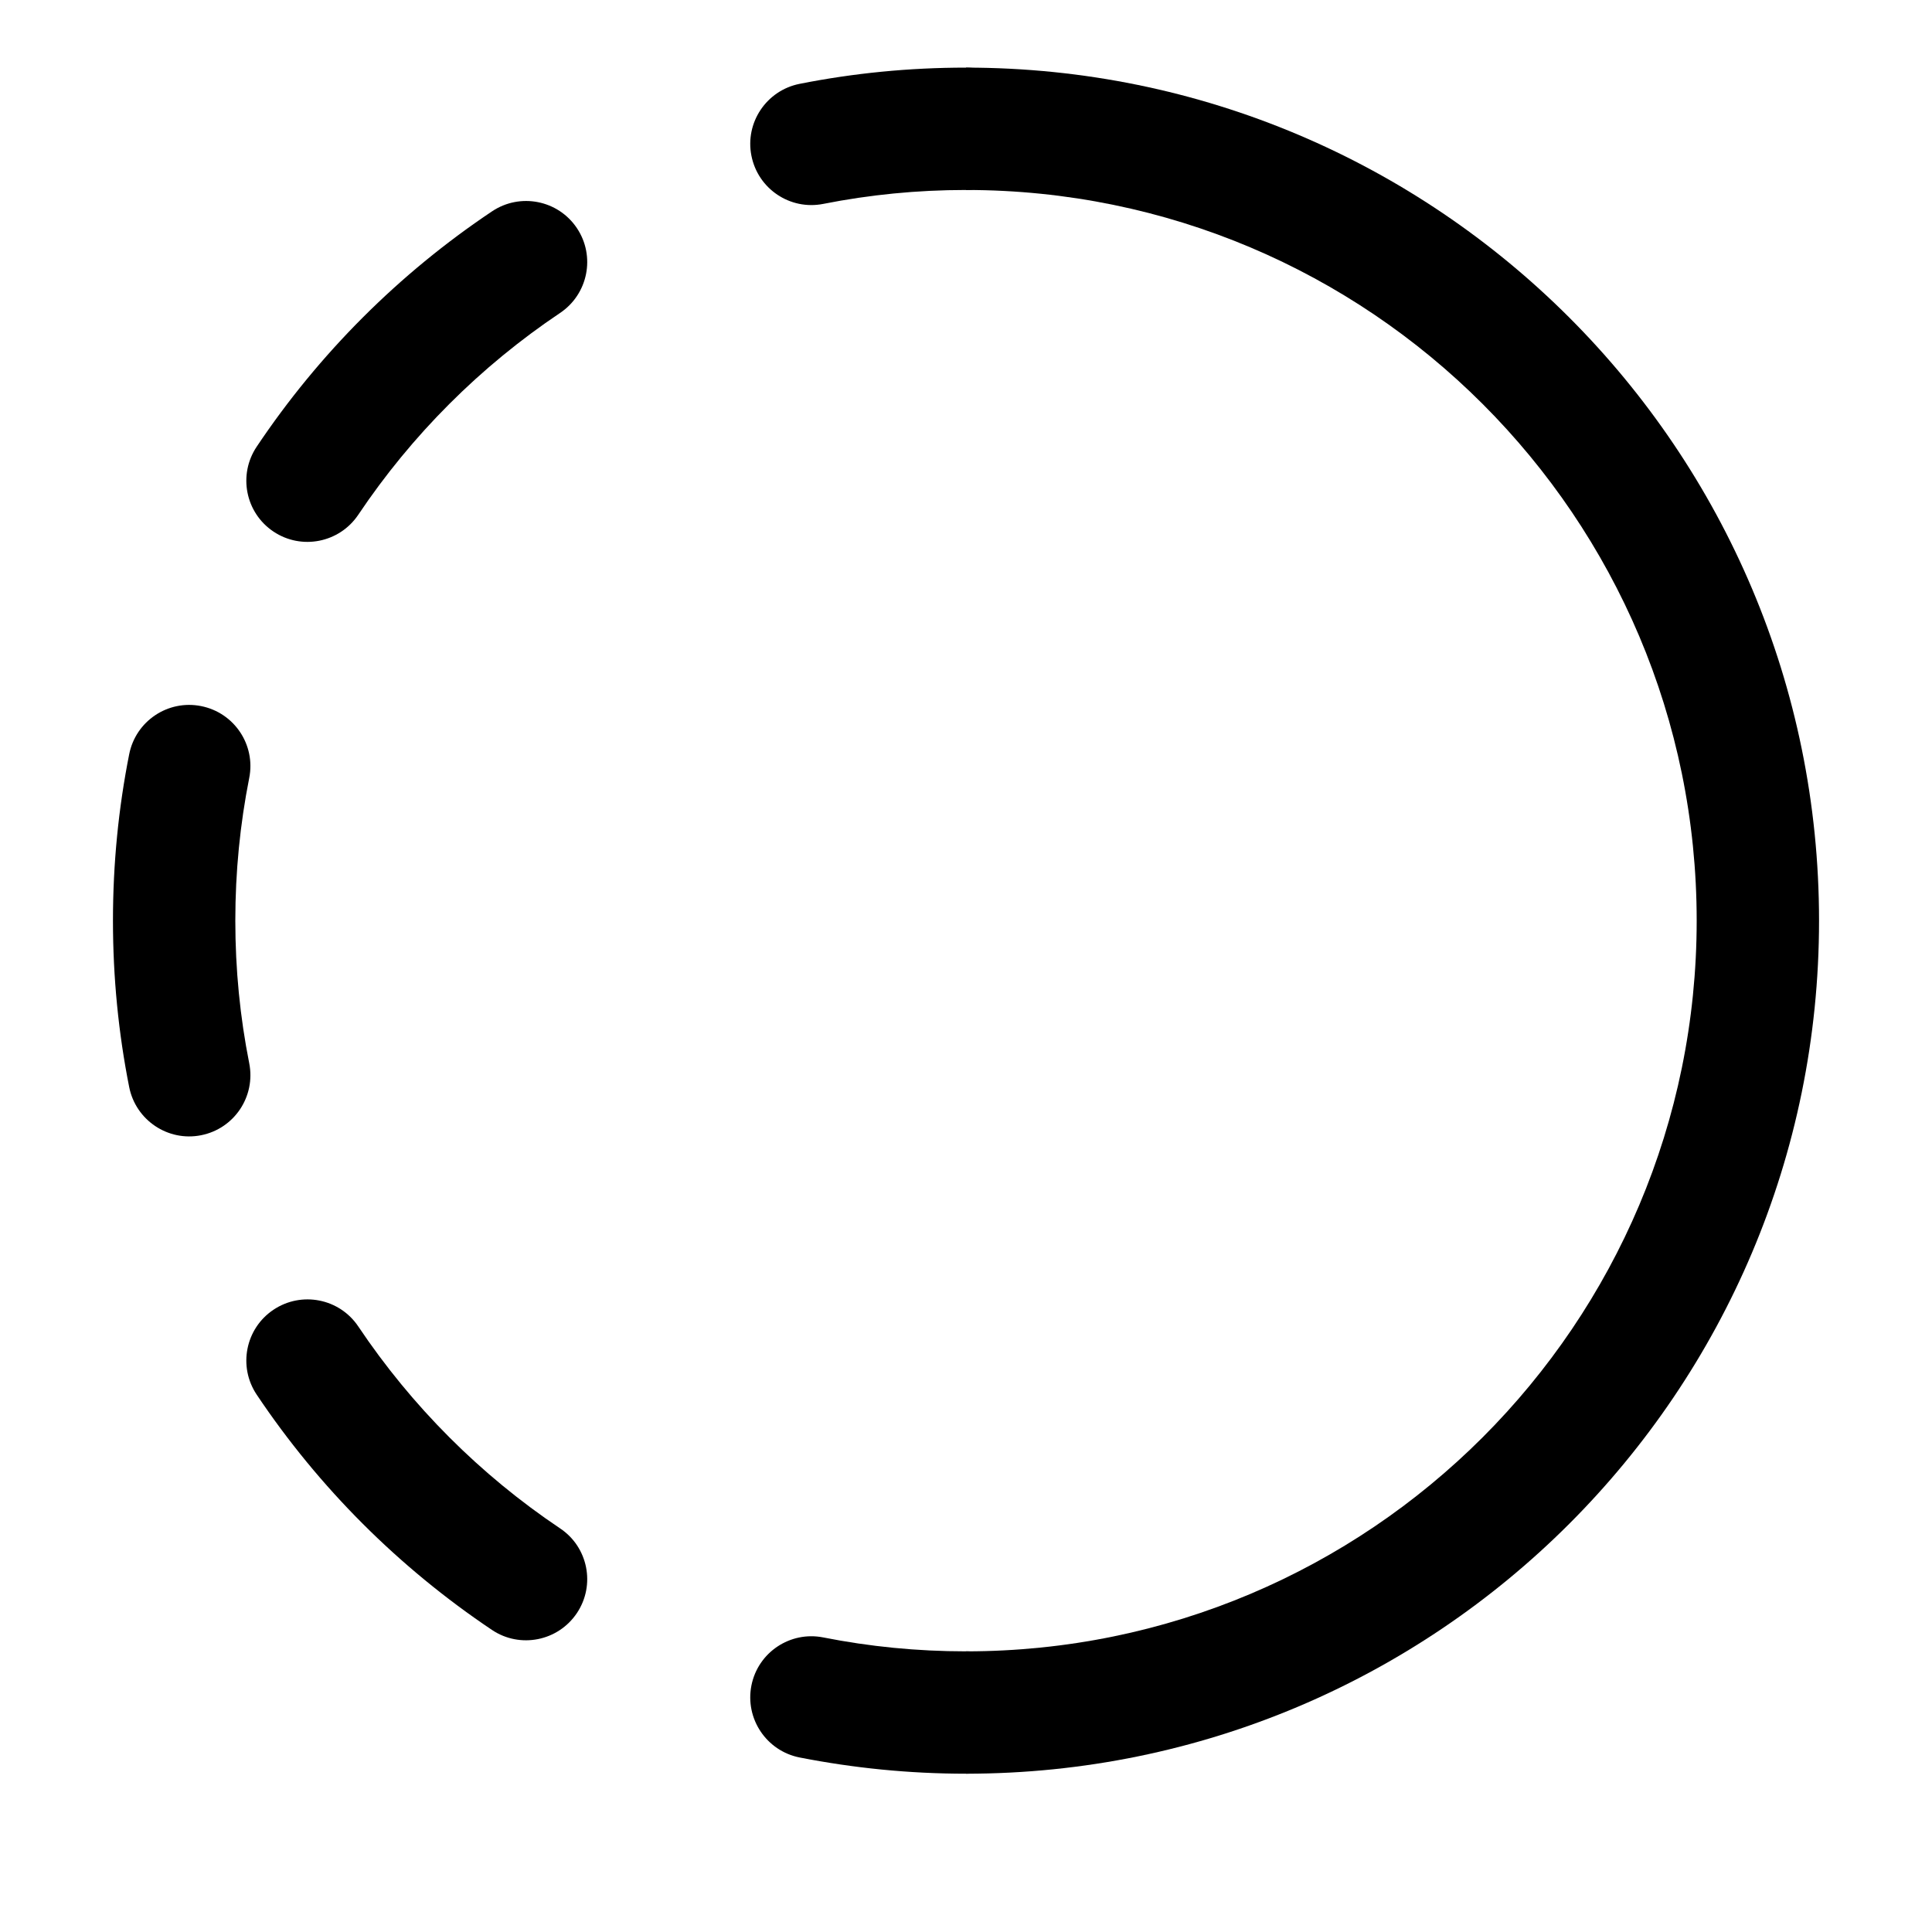 <svg width="15" height="15" viewBox="0 0 15 15" fill="none" xmlns="http://www.w3.org/2000/svg">
<path fill-rule="evenodd" clip-rule="evenodd" d="M6.208 0.651C6.626 0.568 7.058 0.525 7.5 0.525C7.762 0.525 7.975 0.738 7.975 1C7.975 1.262 7.762 1.475 7.5 1.475C7.12 1.475 6.75 1.512 6.392 1.583C6.135 1.634 5.885 1.467 5.834 1.209C5.783 0.952 5.951 0.702 6.208 0.651ZM4.479 1.771C4.625 1.989 4.566 2.284 4.348 2.43C3.729 2.845 3.197 3.377 2.782 3.996C2.636 4.214 2.341 4.273 2.123 4.127C1.905 3.981 1.847 3.686 1.993 3.468C2.476 2.746 3.098 2.124 3.82 1.641C4.038 1.495 4.333 1.553 4.479 1.771ZM1.561 5.482C1.819 5.533 1.986 5.783 1.935 6.04C1.864 6.398 1.827 6.768 1.827 7.148C1.827 7.527 1.864 7.898 1.935 8.255C1.986 8.513 1.819 8.763 1.561 8.814C1.304 8.865 1.054 8.697 1.003 8.44C0.92 8.022 0.877 7.59 0.877 7.148C0.877 6.706 0.92 6.274 1.003 5.856C1.054 5.598 1.304 5.431 1.561 5.482ZM2.123 10.169C2.341 10.023 2.636 10.081 2.782 10.299C3.197 10.918 3.729 11.451 4.348 11.866C4.566 12.011 4.625 12.306 4.479 12.524C4.333 12.742 4.038 12.801 3.82 12.655C3.098 12.171 2.476 11.55 1.993 10.828C1.847 10.61 1.905 10.315 2.123 10.169ZM5.834 13.086C5.885 12.829 6.135 12.662 6.392 12.713C6.75 12.784 7.12 12.821 7.5 12.821C7.762 12.821 7.975 13.033 7.975 13.296C7.975 13.558 7.762 13.771 7.5 13.771C7.058 13.771 6.626 13.727 6.208 13.645C5.951 13.594 5.783 13.344 5.834 13.086Z" fill="black"/>
<path fill-rule="evenodd" clip-rule="evenodd" d="M7.5 0.525C11.158 0.525 14.123 3.49 14.123 7.148C14.123 10.806 11.158 13.771 7.5 13.771V12.821C10.633 12.821 13.173 10.281 13.173 7.148C13.173 4.015 10.633 1.475 7.5 1.475V0.525Z" fill="black"/>
</svg>
